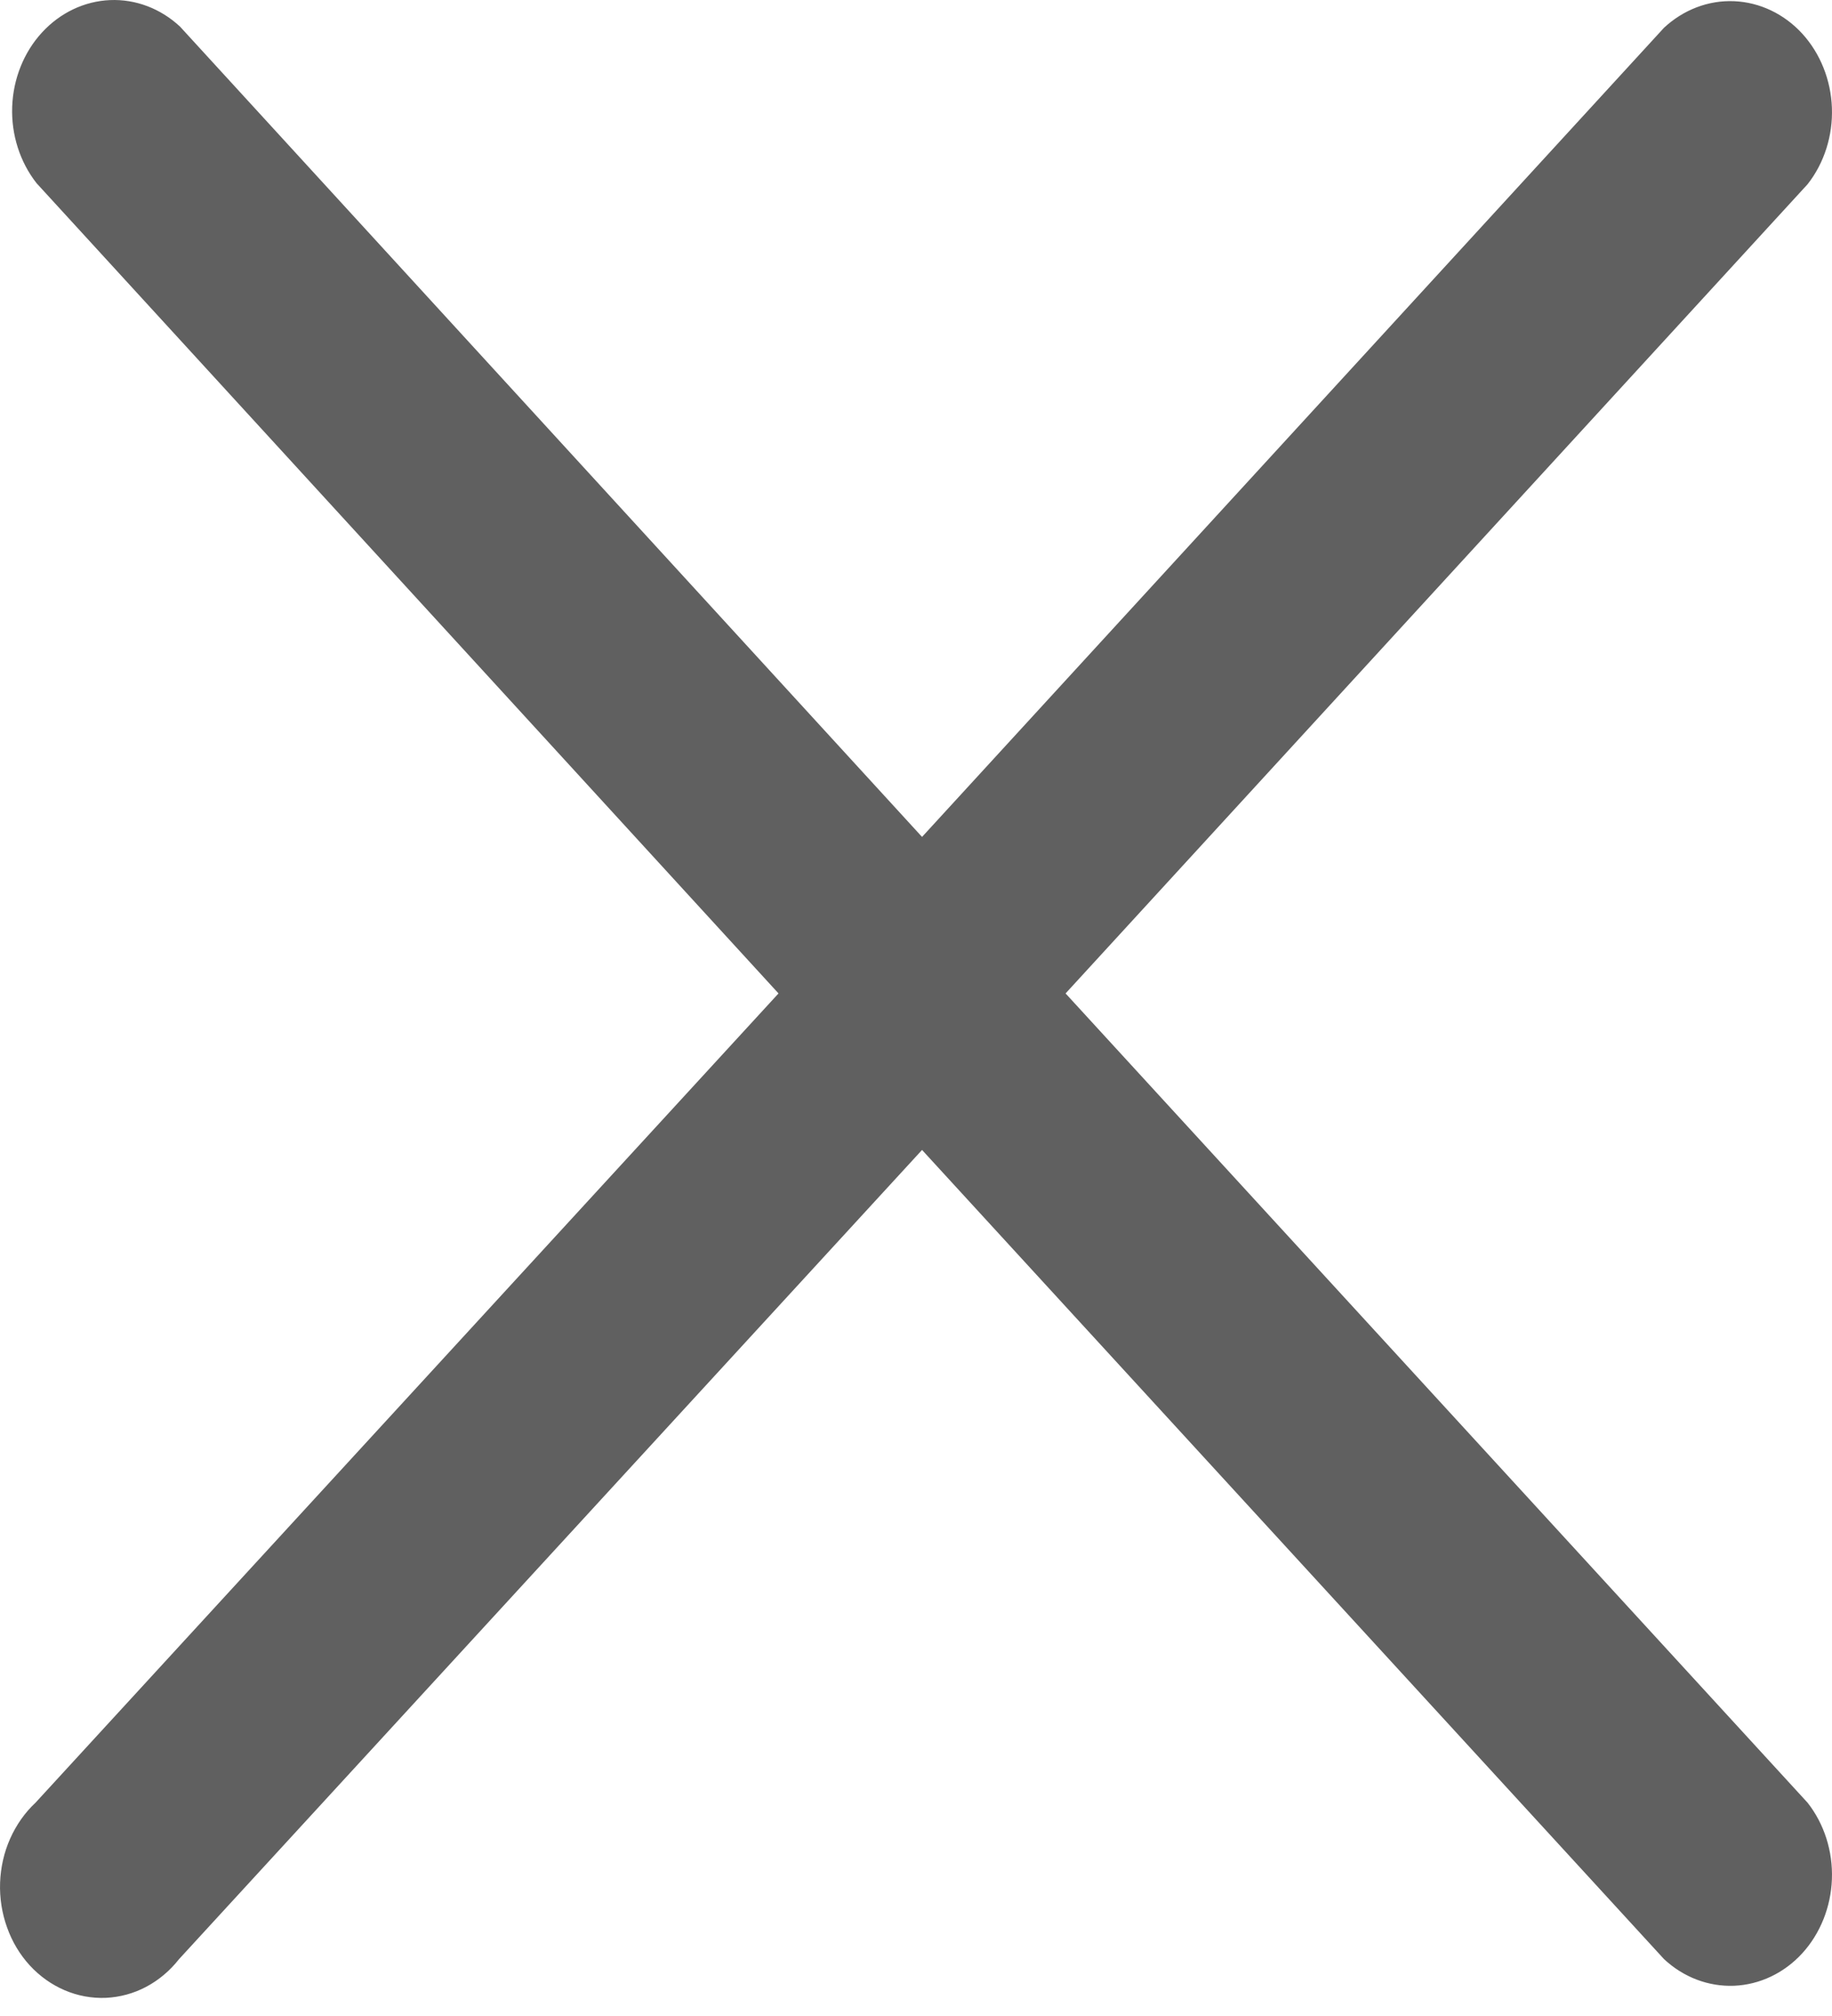 <svg width="20" height="22" viewBox="0 0 20 22" fill="none" xmlns="http://www.w3.org/2000/svg">
<path d="M11.633 10.841L19.733 2.011C19.915 1.78 20.01 1.481 19.999 1.177C19.988 0.872 19.872 0.583 19.675 0.367C19.477 0.151 19.211 0.025 18.932 0.013C18.652 0.001 18.379 0.105 18.166 0.303L10.066 9.133L1.966 0.291C1.754 0.093 1.48 -0.011 1.201 0.001C0.921 0.013 0.656 0.139 0.458 0.355C0.26 0.57 0.144 0.86 0.133 1.165C0.122 1.469 0.217 1.767 0.399 1.999L8.499 10.841L0.388 19.672C0.272 19.78 0.178 19.914 0.111 20.064C0.044 20.214 0.007 20.378 0.001 20.545C-0.005 20.712 0.021 20.878 0.077 21.033C0.132 21.189 0.217 21.33 0.325 21.448C0.434 21.566 0.563 21.658 0.706 21.719C0.848 21.78 1.001 21.808 1.154 21.802C1.307 21.795 1.457 21.755 1.595 21.682C1.733 21.609 1.855 21.506 1.955 21.379L10.066 12.549L18.166 21.379C18.379 21.578 18.652 21.681 18.932 21.67C19.211 21.658 19.477 21.532 19.675 21.316C19.872 21.1 19.988 20.811 19.999 20.506C20.01 20.201 19.915 19.903 19.733 19.672L11.633 10.841Z" fill="#606060"/>
</svg>
